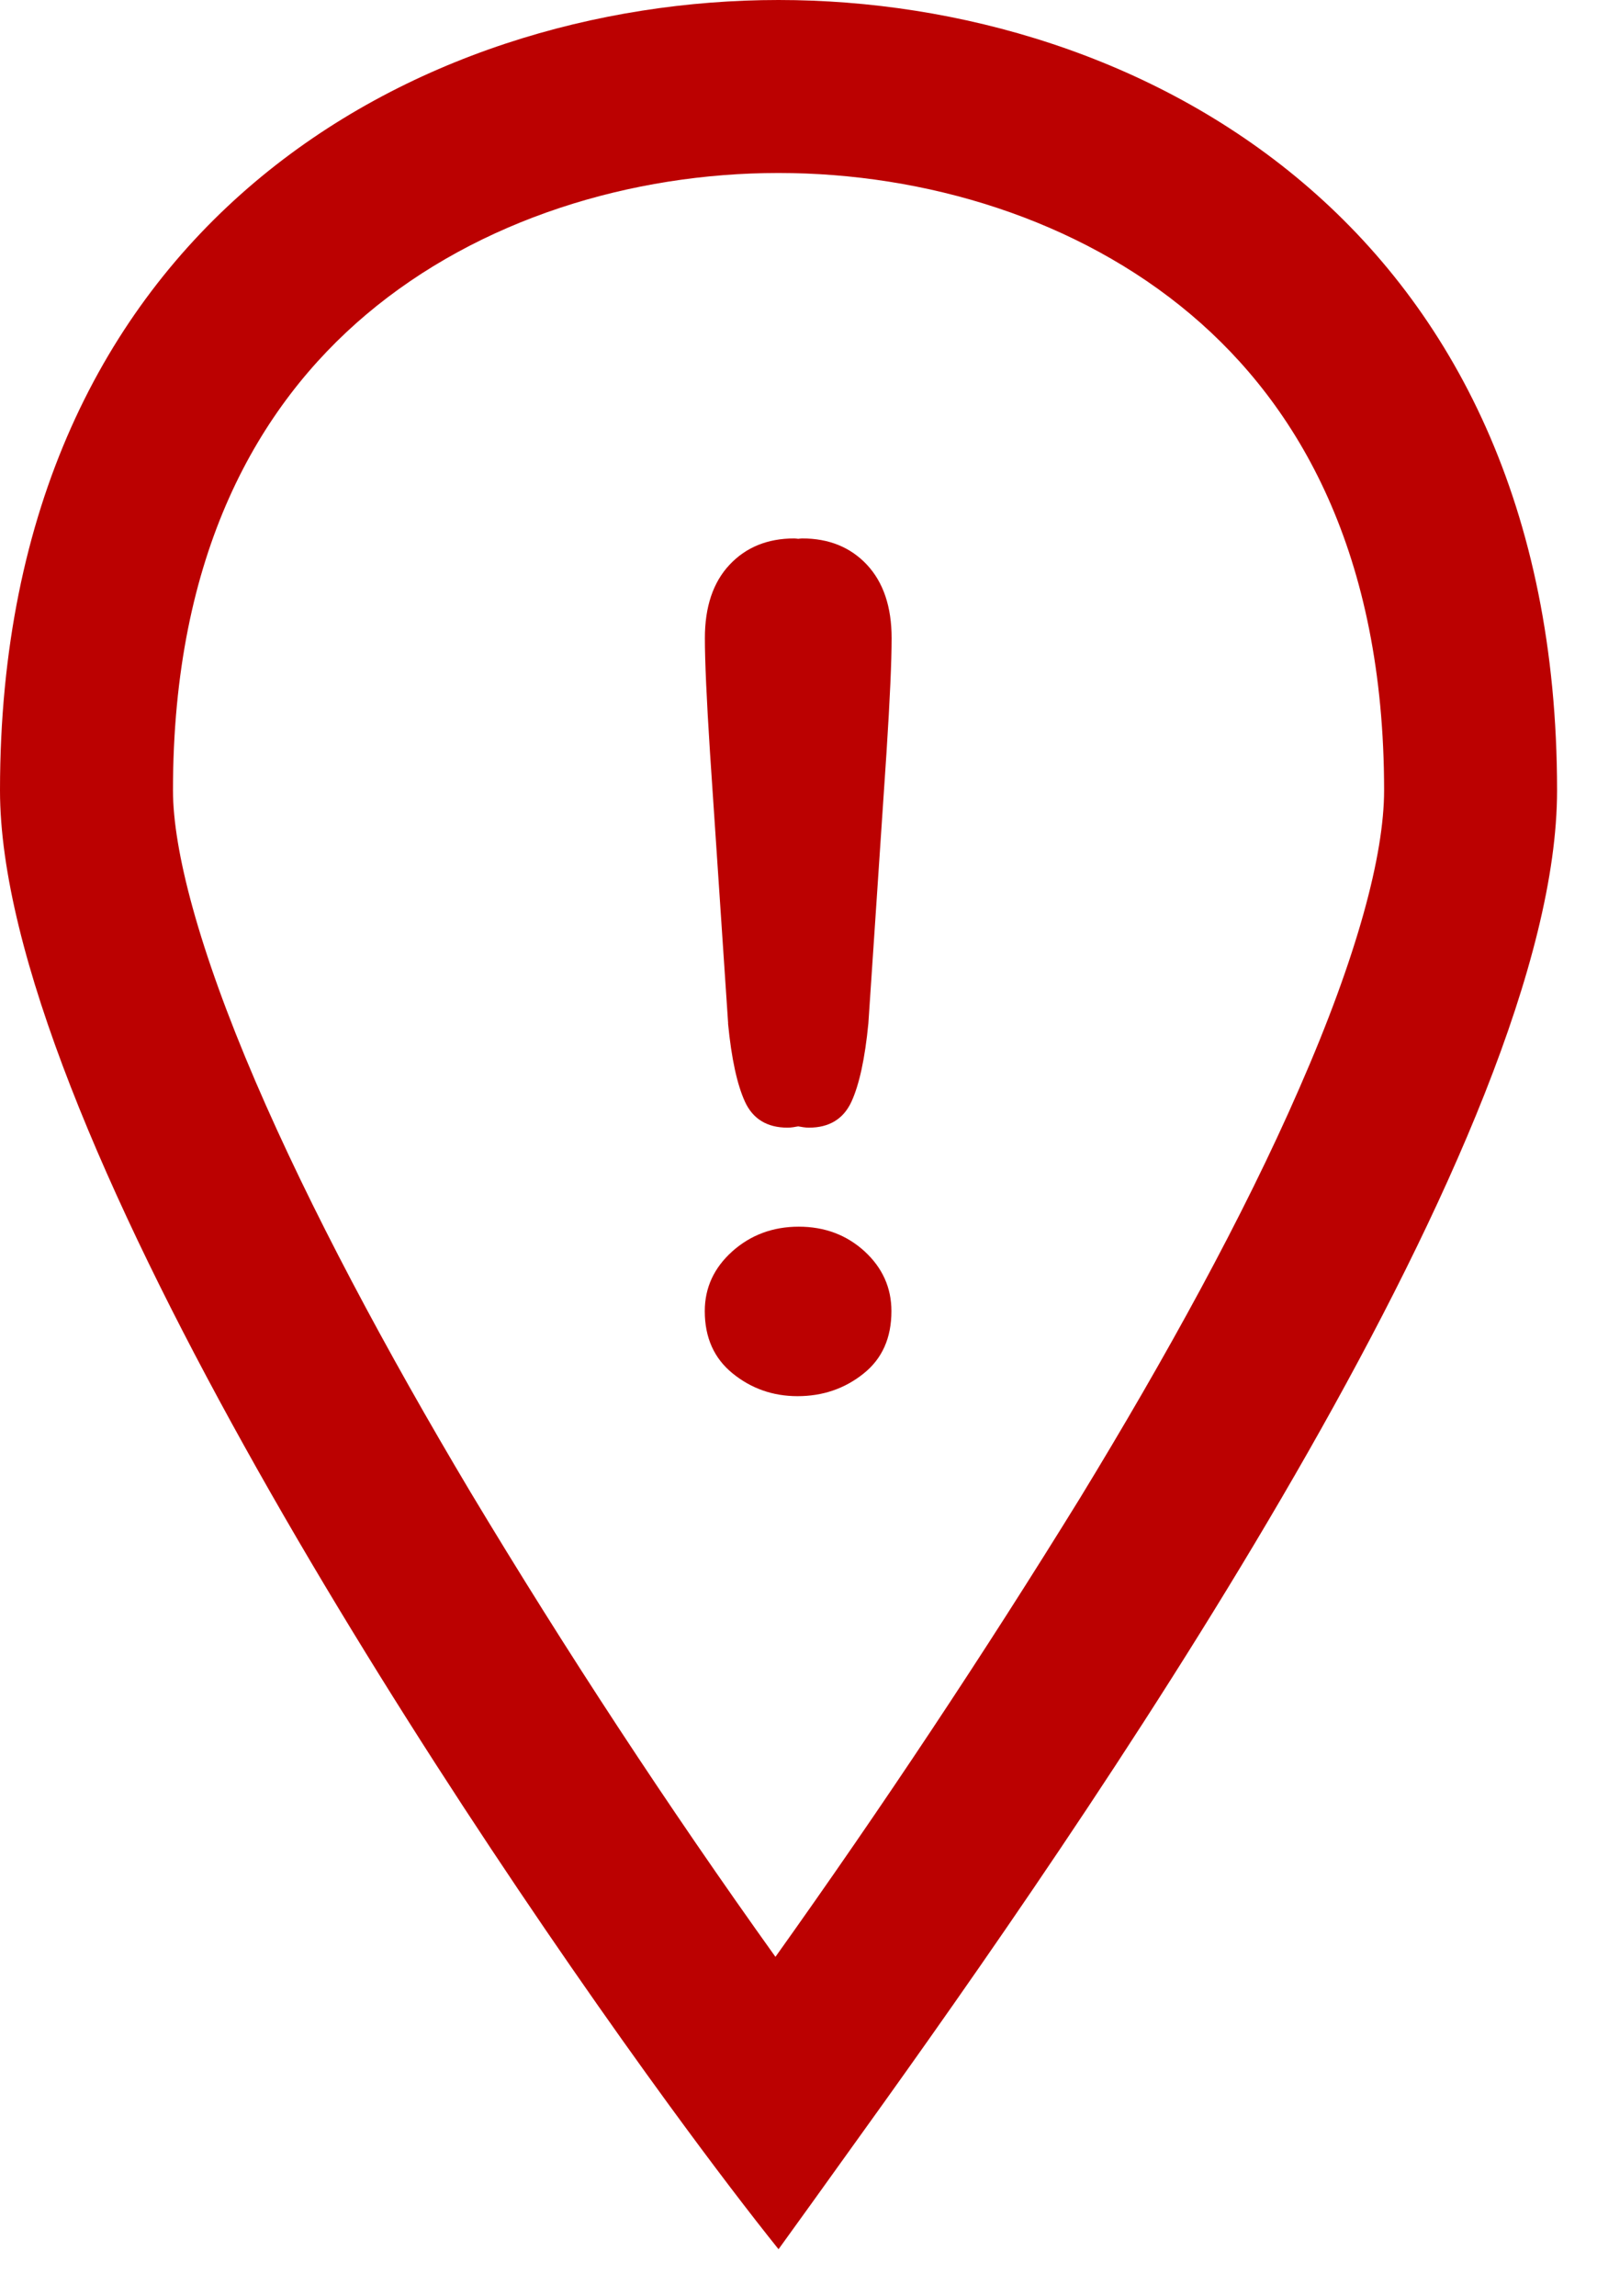 <svg width="16" height="23" viewBox="0 0 16 23" fill="none" xmlns="http://www.w3.org/2000/svg">
<path d="M3.669 3.151C4.801 2.194 6.33 1.733 7.8 1.733C9.27 1.733 10.799 2.194 11.931 3.151C13.014 4.066 13.867 5.547 13.867 7.918C13.867 8.563 13.6 9.575 13.017 10.904C12.456 12.192 11.674 13.608 10.821 15.007C9.855 16.573 8.837 18.106 7.769 19.604C6.688 18.093 5.669 16.539 4.713 14.947C3.872 13.536 3.108 12.111 2.558 10.83C1.988 9.502 1.733 8.514 1.733 7.918C1.733 5.547 2.586 4.066 3.669 3.151ZM8.852 21.069C11.197 17.789 15.6 11.339 15.6 7.918C15.6 2.233 11.4 0 7.8 0C4.2 0 0 2.233 0 7.918C0 11.178 4.29 17.78 6.705 21.091C7.145 21.694 7.523 22.188 7.8 22.533L8.141 22.06L8.852 21.069Z" fill="#BB0101"/>
<path d="M7.294 10.252C7.328 10.604 7.385 10.866 7.464 11.038C7.543 11.21 7.686 11.297 7.89 11.297C7.929 11.297 7.963 11.29 7.997 11.284C8.032 11.29 8.066 11.297 8.104 11.297C8.308 11.297 8.45 11.21 8.53 11.038C8.609 10.866 8.666 10.604 8.7 10.252L8.882 7.534C8.916 7.004 8.933 6.624 8.933 6.393C8.933 6.079 8.85 5.834 8.686 5.658C8.521 5.482 8.305 5.394 8.036 5.394C8.022 5.394 8.011 5.397 7.997 5.398C7.984 5.397 7.973 5.394 7.959 5.394C7.69 5.394 7.474 5.482 7.309 5.658C7.144 5.834 7.062 6.079 7.062 6.393C7.062 6.624 7.079 7.004 7.113 7.534L7.295 10.252M8.003 12.289C7.743 12.289 7.521 12.372 7.337 12.536C7.153 12.701 7.061 12.901 7.061 13.135C7.061 13.4 7.154 13.608 7.34 13.759C7.526 13.91 7.743 13.987 7.99 13.987C8.242 13.987 8.462 13.912 8.65 13.762C8.838 13.613 8.931 13.404 8.931 13.135C8.931 12.9 8.841 12.701 8.662 12.536C8.482 12.372 8.263 12.289 8.002 12.289" fill="#BB0101"/>
</svg>
